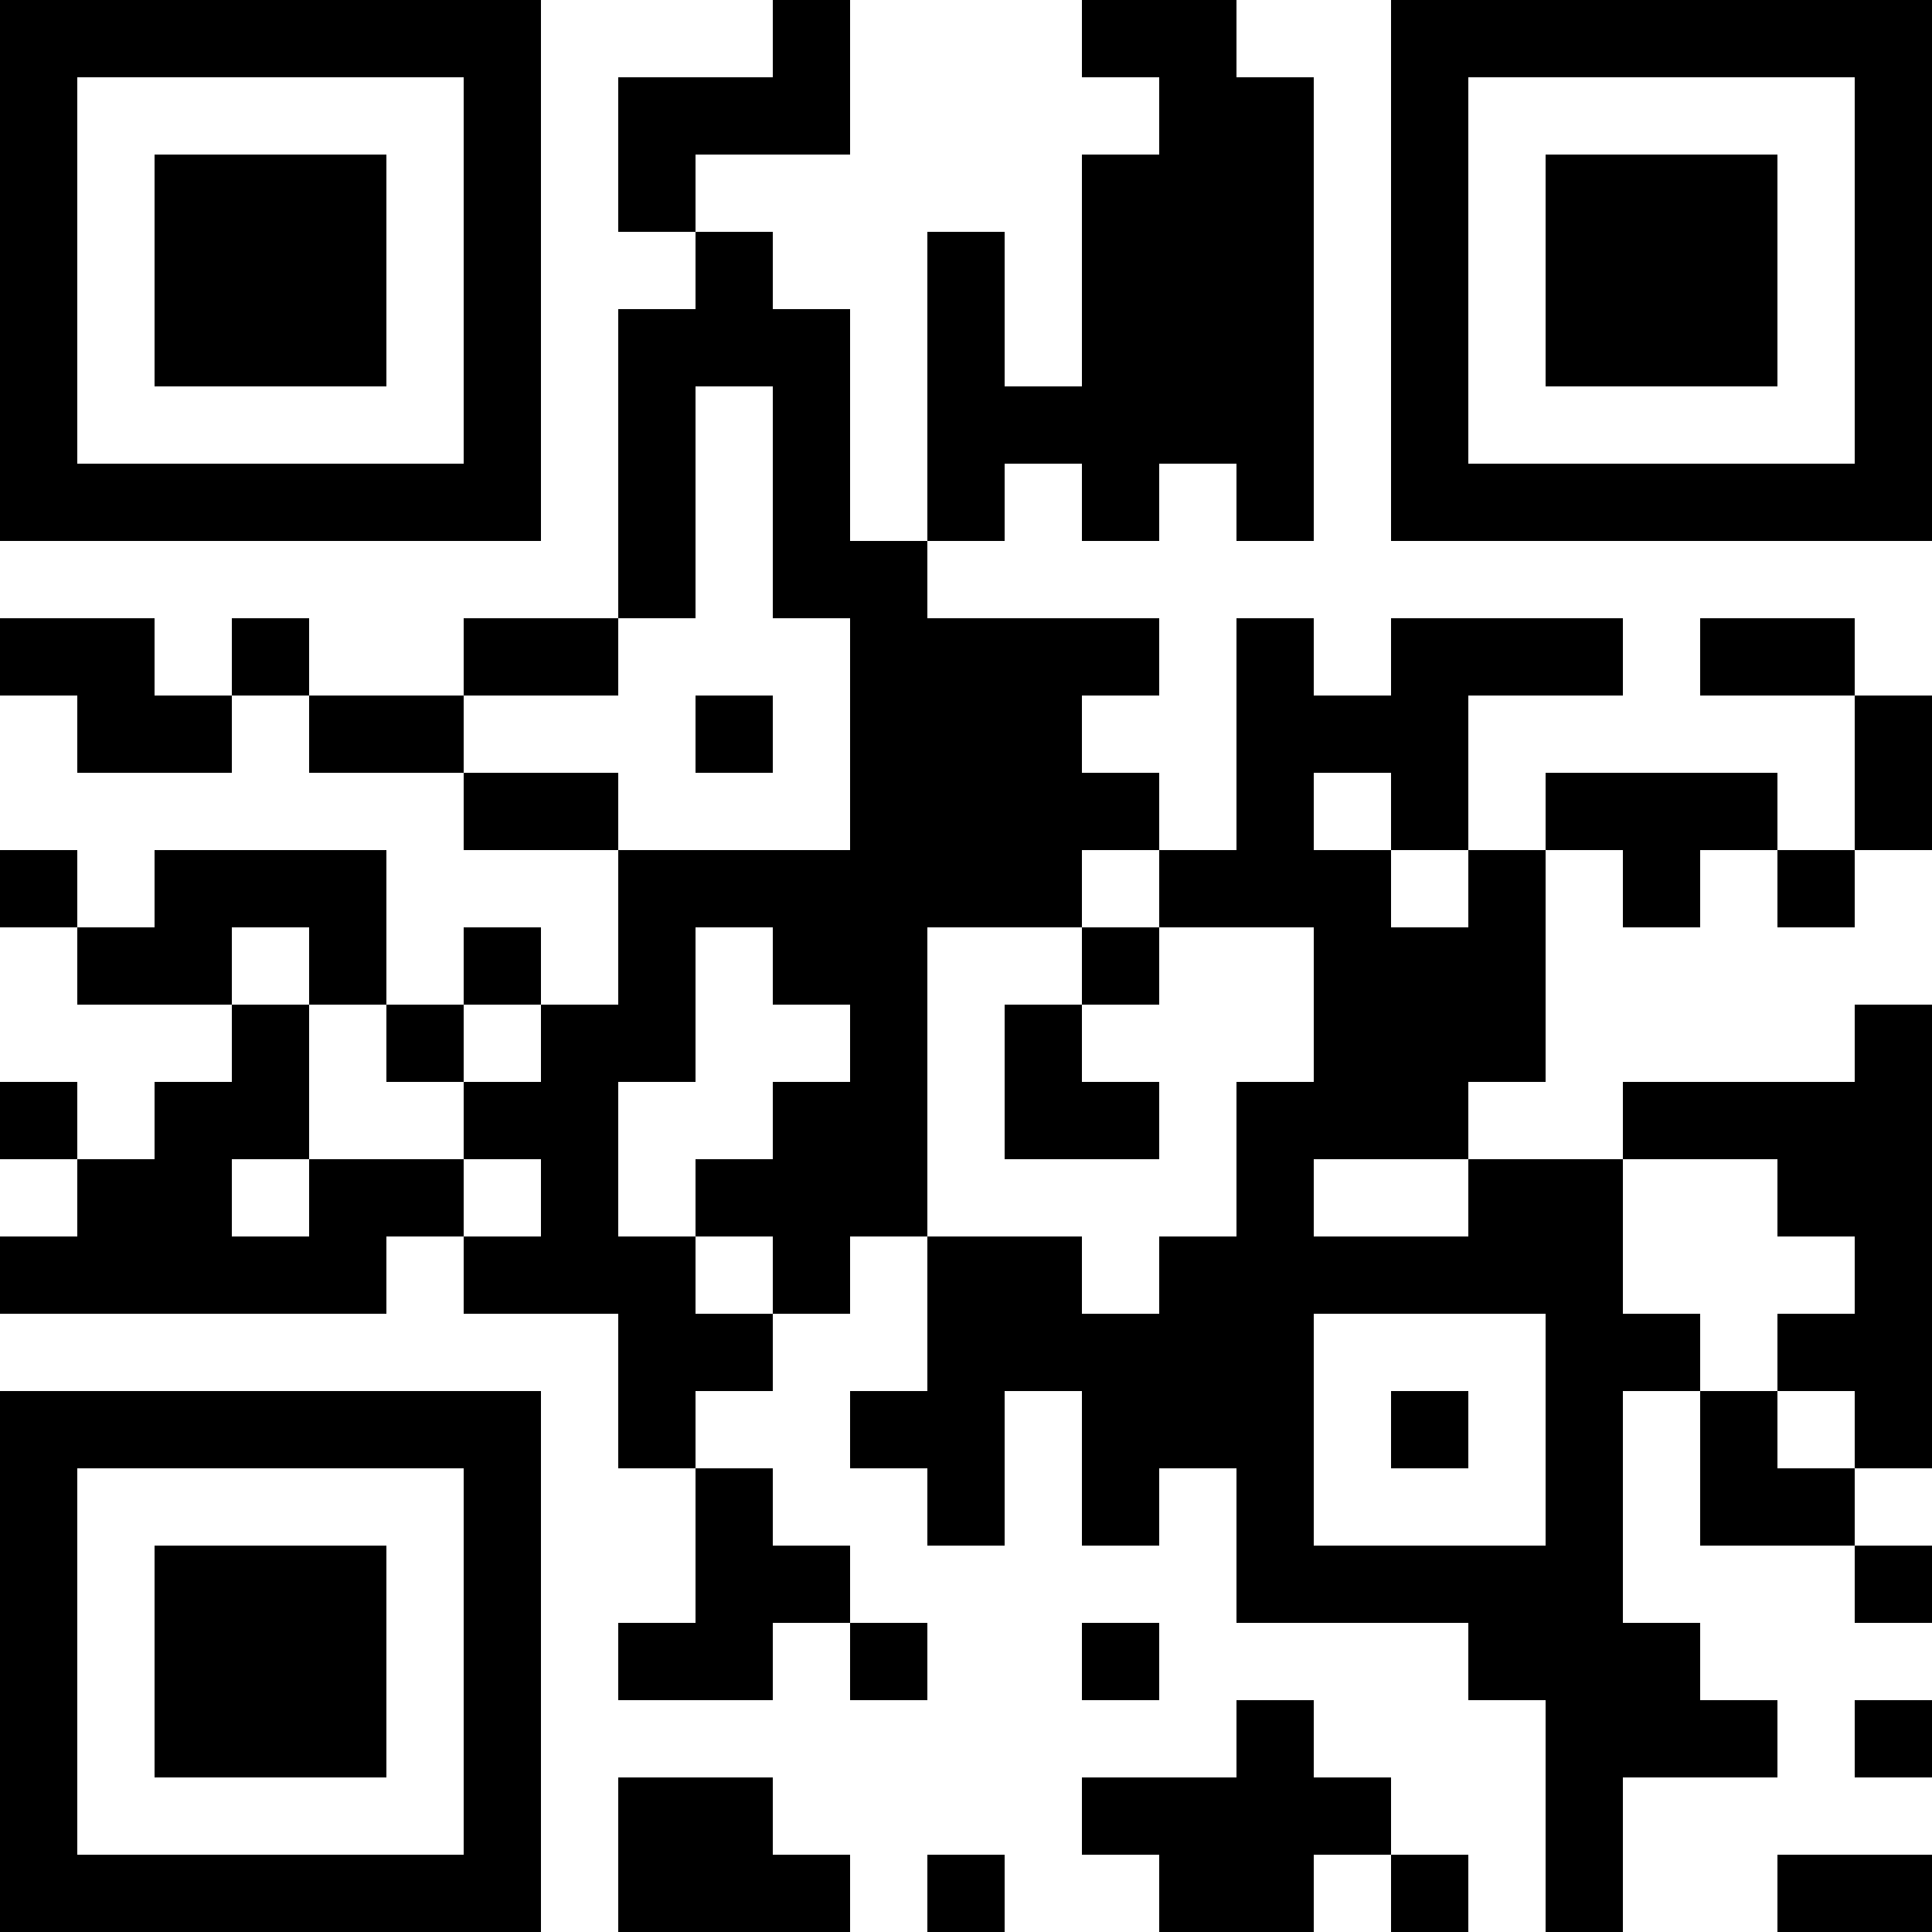 <?xml version="1.0" encoding="UTF-8"?>
<svg xmlns="http://www.w3.org/2000/svg" version="1.1" width="512" height="512" viewBox="0 0 512 512"><rect x="0" y="0" width="512" height="512" fill="#ffffff"/><g transform="scale(20.48)"><g transform="translate(0,0)"><path fill-rule="evenodd" d="M10 0L10 1L8 1L8 3L9 3L9 4L8 4L8 8L6 8L6 9L4 9L4 8L3 8L3 9L2 9L2 8L0 8L0 9L1 9L1 10L3 10L3 9L4 9L4 10L6 10L6 11L8 11L8 13L7 13L7 12L6 12L6 13L5 13L5 11L2 11L2 12L1 12L1 11L0 11L0 12L1 12L1 13L3 13L3 14L2 14L2 15L1 15L1 14L0 14L0 15L1 15L1 16L0 16L0 17L5 17L5 16L6 16L6 17L8 17L8 19L9 19L9 21L8 21L8 22L10 22L10 21L11 21L11 22L12 22L12 21L11 21L11 20L10 20L10 19L9 19L9 18L10 18L10 17L11 17L11 16L12 16L12 18L11 18L11 19L12 19L12 20L13 20L13 18L14 18L14 20L15 20L15 19L16 19L16 21L19 21L19 22L20 22L20 25L21 25L21 23L23 23L23 22L22 22L22 21L21 21L21 18L22 18L22 20L24 20L24 21L25 21L25 20L24 20L24 19L25 19L25 13L24 13L24 14L21 14L21 15L19 15L19 14L20 14L20 11L21 11L21 12L22 12L22 11L23 11L23 12L24 12L24 11L25 11L25 9L24 9L24 8L22 8L22 9L24 9L24 11L23 11L23 10L20 10L20 11L19 11L19 9L21 9L21 8L18 8L18 9L17 9L17 8L16 8L16 11L15 11L15 10L14 10L14 9L15 9L15 8L12 8L12 7L13 7L13 6L14 6L14 7L15 7L15 6L16 6L16 7L17 7L17 1L16 1L16 0L14 0L14 1L15 1L15 2L14 2L14 5L13 5L13 3L12 3L12 7L11 7L11 4L10 4L10 3L9 3L9 2L11 2L11 0ZM9 5L9 8L8 8L8 9L6 9L6 10L8 10L8 11L11 11L11 8L10 8L10 5ZM9 9L9 10L10 10L10 9ZM17 10L17 11L18 11L18 12L19 12L19 11L18 11L18 10ZM14 11L14 12L12 12L12 16L14 16L14 17L15 17L15 16L16 16L16 14L17 14L17 12L15 12L15 11ZM3 12L3 13L4 13L4 15L3 15L3 16L4 16L4 15L6 15L6 16L7 16L7 15L6 15L6 14L7 14L7 13L6 13L6 14L5 14L5 13L4 13L4 12ZM9 12L9 14L8 14L8 16L9 16L9 17L10 17L10 16L9 16L9 15L10 15L10 14L11 14L11 13L10 13L10 12ZM14 12L14 13L13 13L13 15L15 15L15 14L14 14L14 13L15 13L15 12ZM17 15L17 16L19 16L19 15ZM21 15L21 17L22 17L22 18L23 18L23 19L24 19L24 18L23 18L23 17L24 17L24 16L23 16L23 15ZM17 17L17 20L20 20L20 17ZM18 18L18 19L19 19L19 18ZM14 21L14 22L15 22L15 21ZM16 22L16 23L14 23L14 24L15 24L15 25L17 25L17 24L18 24L18 25L19 25L19 24L18 24L18 23L17 23L17 22ZM24 22L24 23L25 23L25 22ZM8 23L8 25L11 25L11 24L10 24L10 23ZM12 24L12 25L13 25L13 24ZM23 24L23 25L25 25L25 24ZM0 0L0 7L7 7L7 0ZM1 1L1 6L6 6L6 1ZM2 2L2 5L5 5L5 2ZM18 0L18 7L25 7L25 0ZM19 1L19 6L24 6L24 1ZM20 2L20 5L23 5L23 2ZM0 18L0 25L7 25L7 18ZM1 19L1 24L6 24L6 19ZM2 20L2 23L5 23L5 20Z" fill="#000000"/></g></g></svg>
